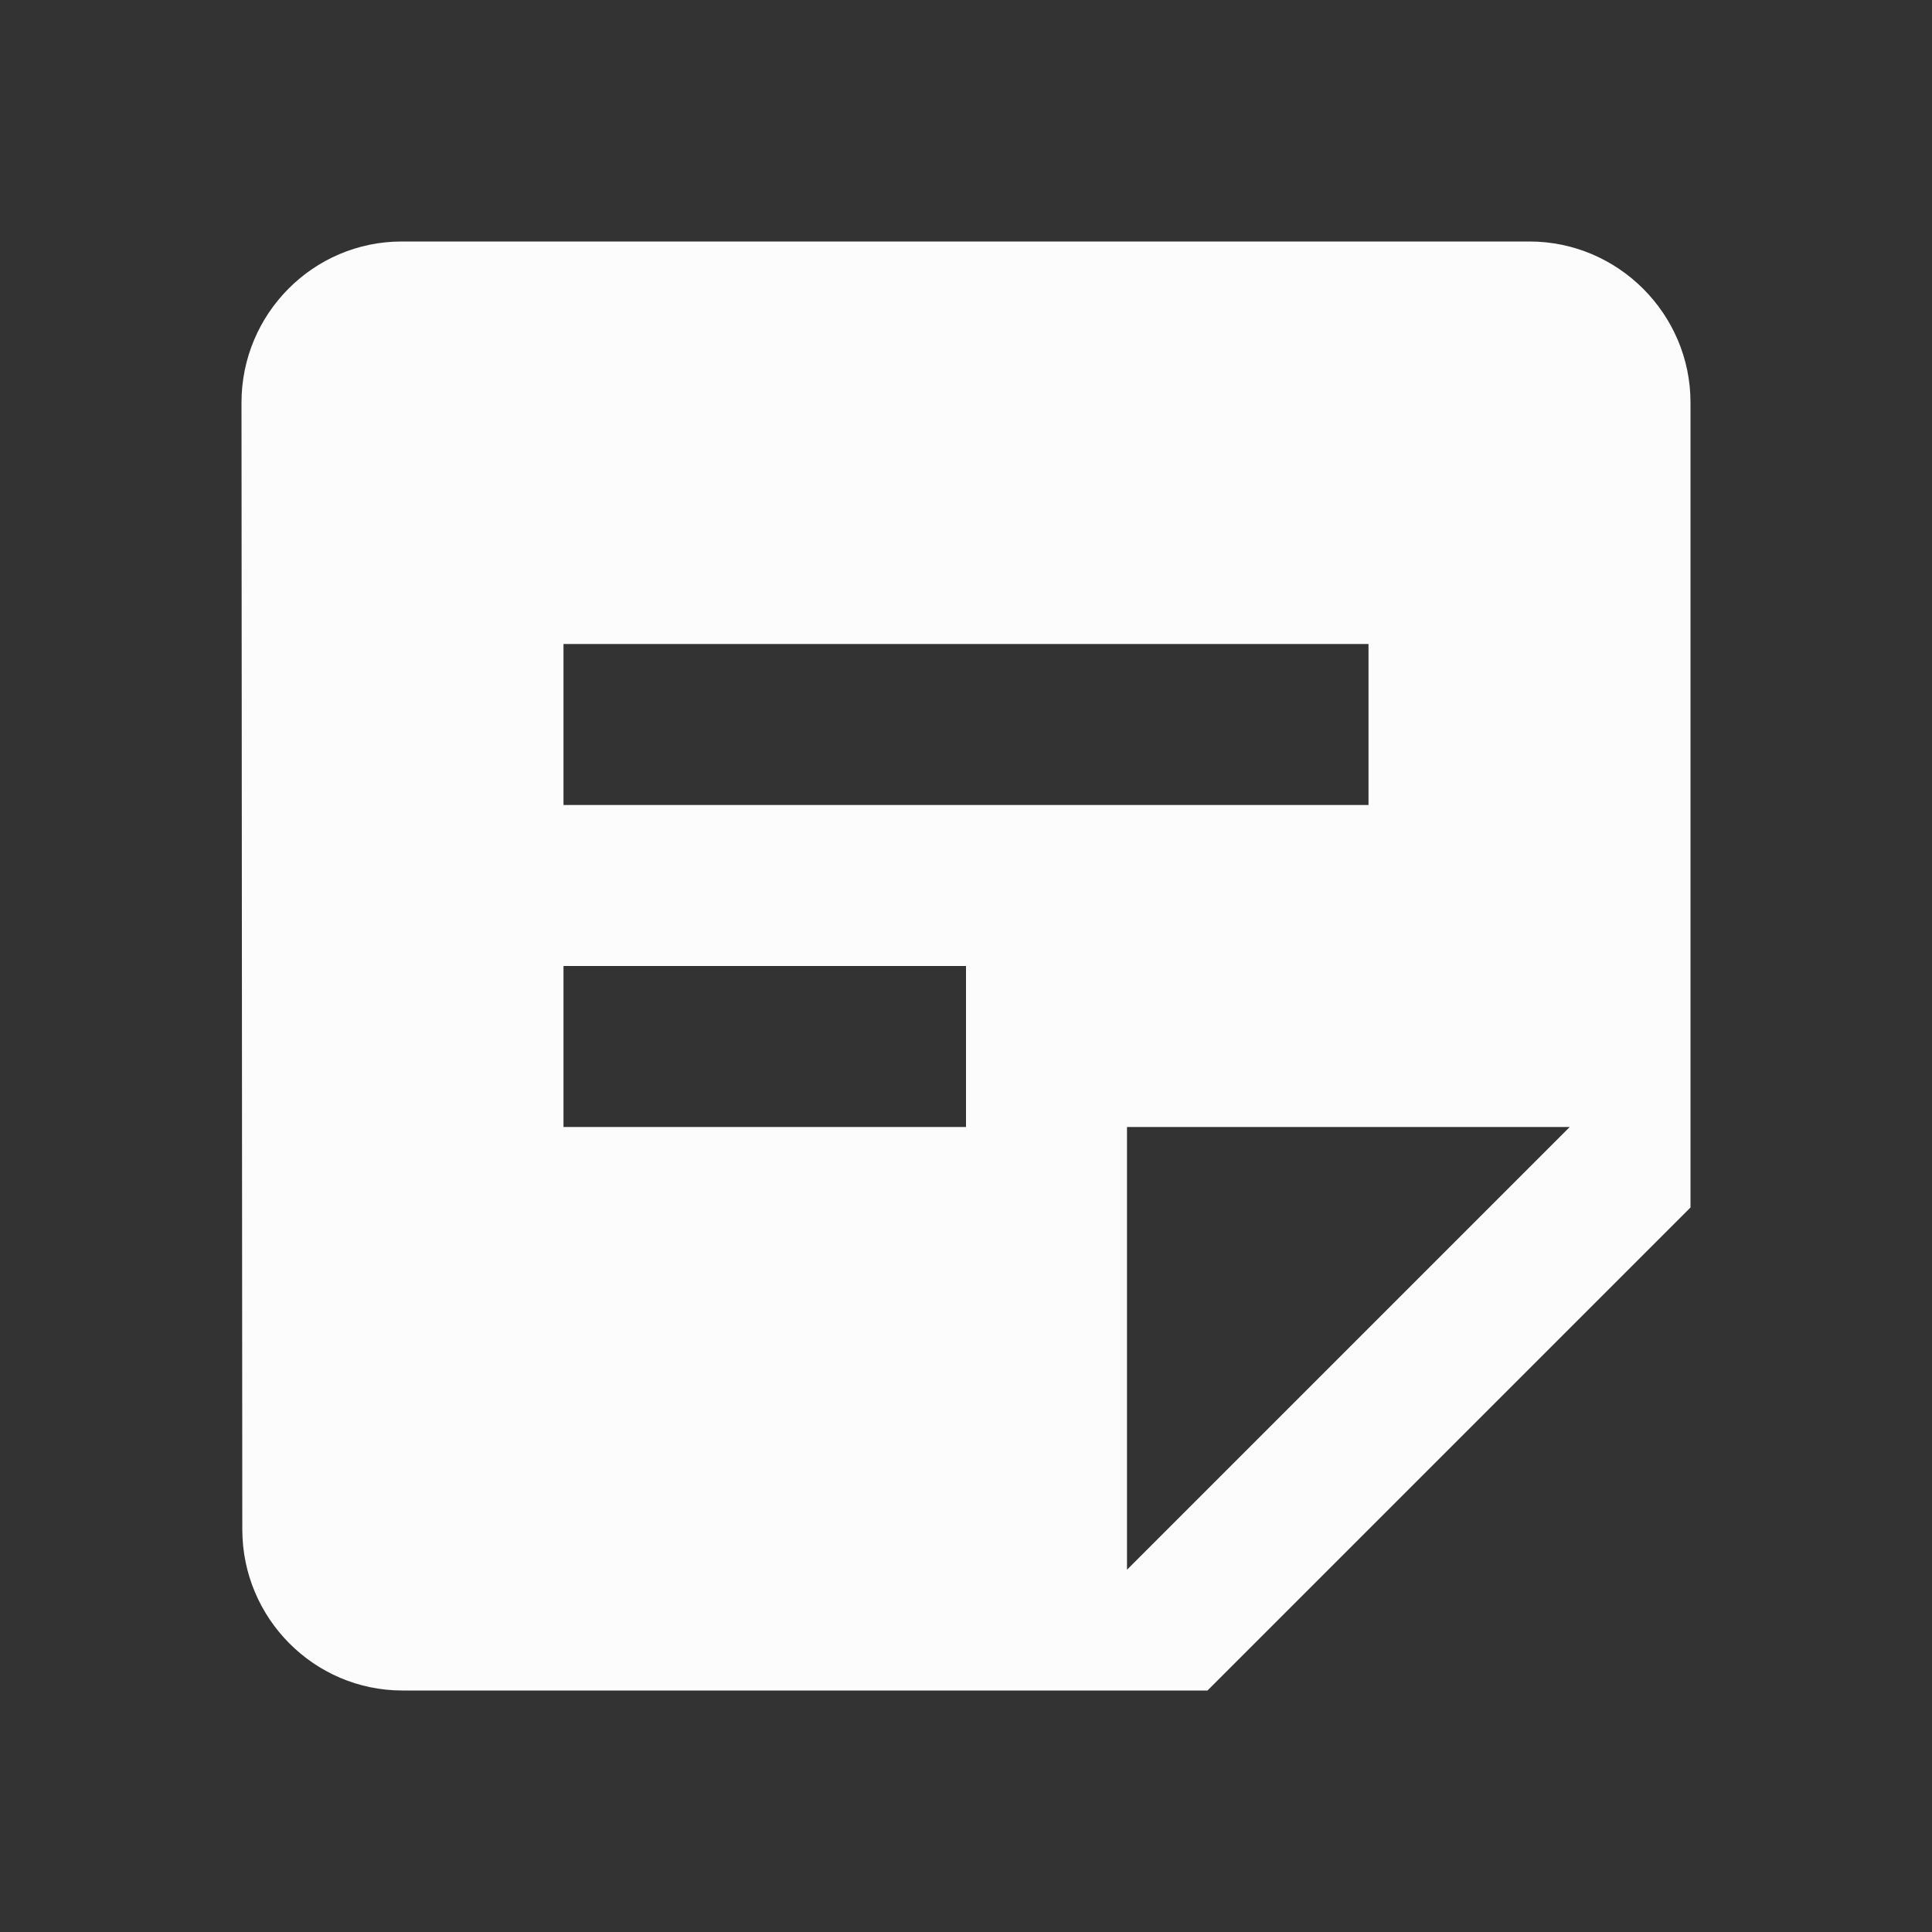 <svg width="24" height="24" viewBox="0 0 24 24" fill="none" xmlns="http://www.w3.org/2000/svg">
<rect x="0" y="0" width="24" height="24" fill="#333333" stroke="none"/>
<g clip-path="url(#clip0_20_18500)">
<path d="M19 3H4.99C3.89 3 3 3.9 3 5L3.01 19C3.01 20.1 3.9 21 5 21H15L21 15V5C21 3.9 20.1 3 19 3ZM7 8H17V10H7V8ZM12 14H7V12H12V14ZM14 19.5V14H19.5L14 19.5Z" fill="#FCFCFD"/>
</g>
<defs>
<clipPath id="clip0_20_18500">
<rect width="24" height="24" fill="white"/>
</clipPath>
</defs>
</svg>
